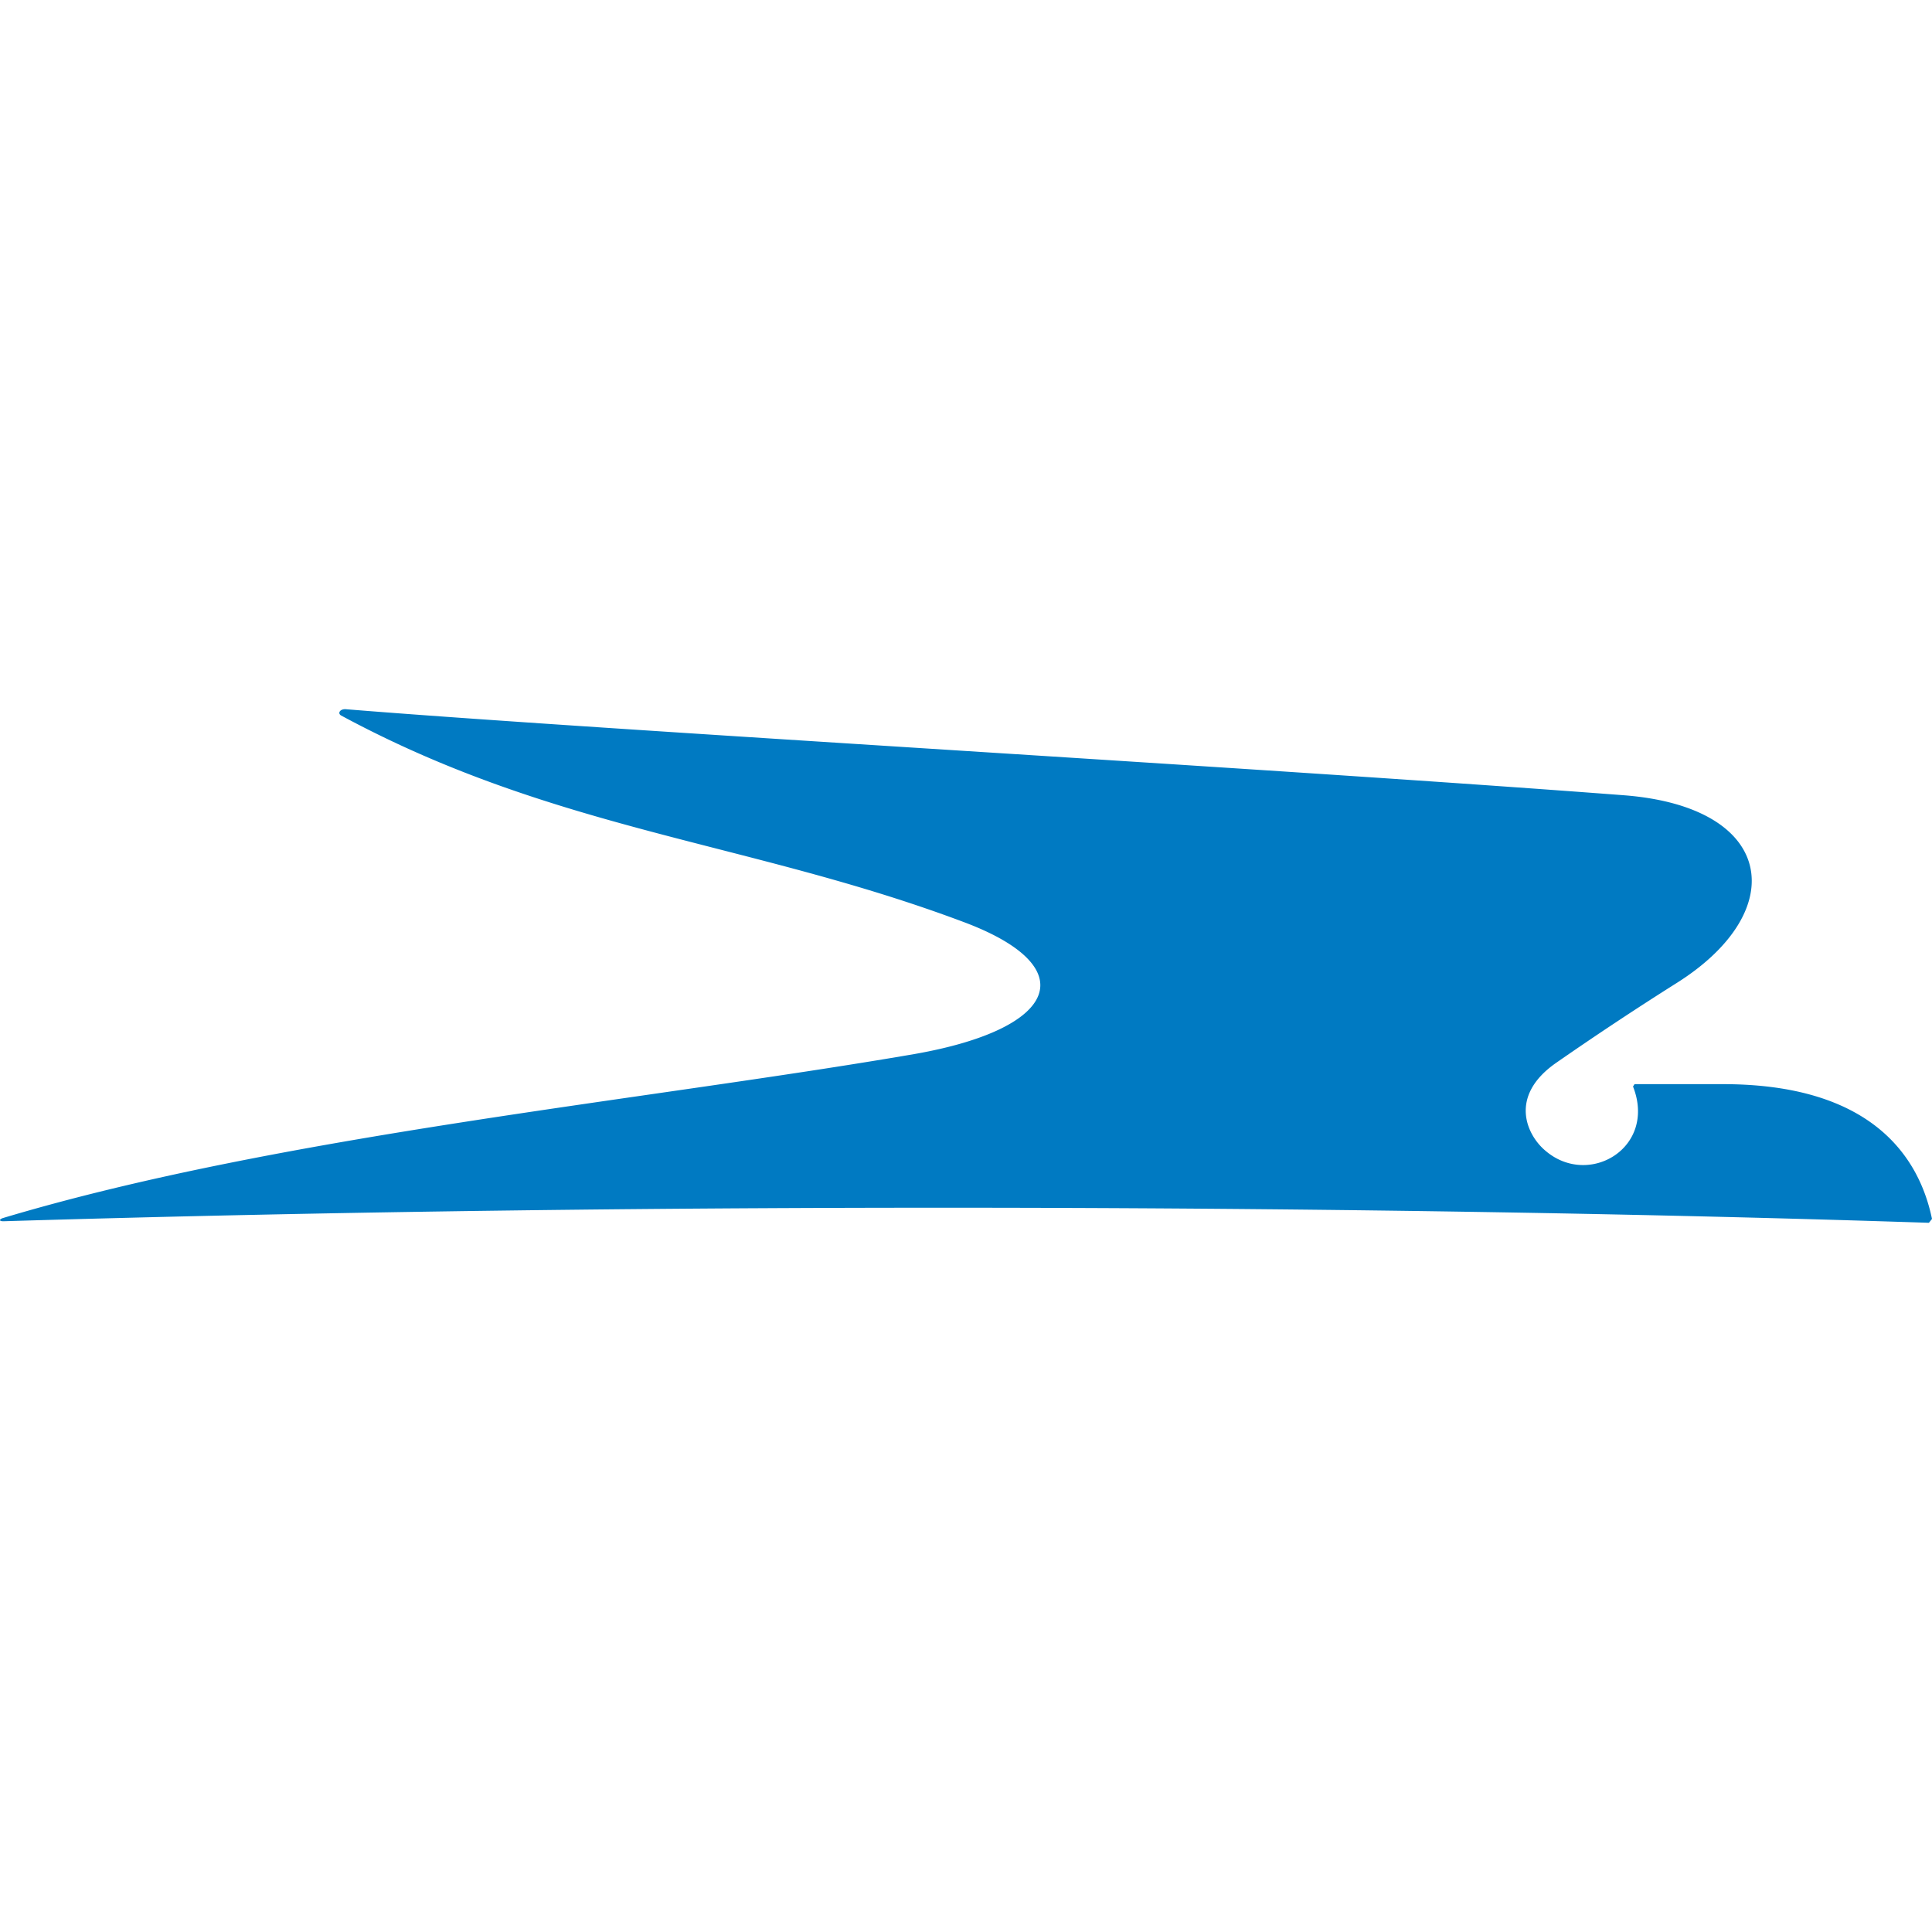 <?xml version="1.0" ?>
<svg xmlns="http://www.w3.org/2000/svg" viewBox="0 0 24.943 24.943">
	<path d="M11.813 13.607c-3.48.6-8.21 1.05-11.78 2.12-.05.02-.04.04.01.04 8.6-.26 17.9-.21 24.86.02l.04-.05c-.17-.82-.8-1.75-2.73-1.74h-1.11l-.02.03c.31.79-.57 1.31-1.13.83-.24-.2-.48-.7.13-1.13a42.3 42.3 0 011.57-1.04c1.47-.93 1.27-2.27-.69-2.42-4.72-.36-13.16-.84-16.49-1.11-.08-.01-.12.05-.07.08 2.76 1.49 5.27 1.63 8.02 2.66 1.57.58 1.26 1.38-.61 1.71" id="path914" fill="#007ac2"/>
</svg>